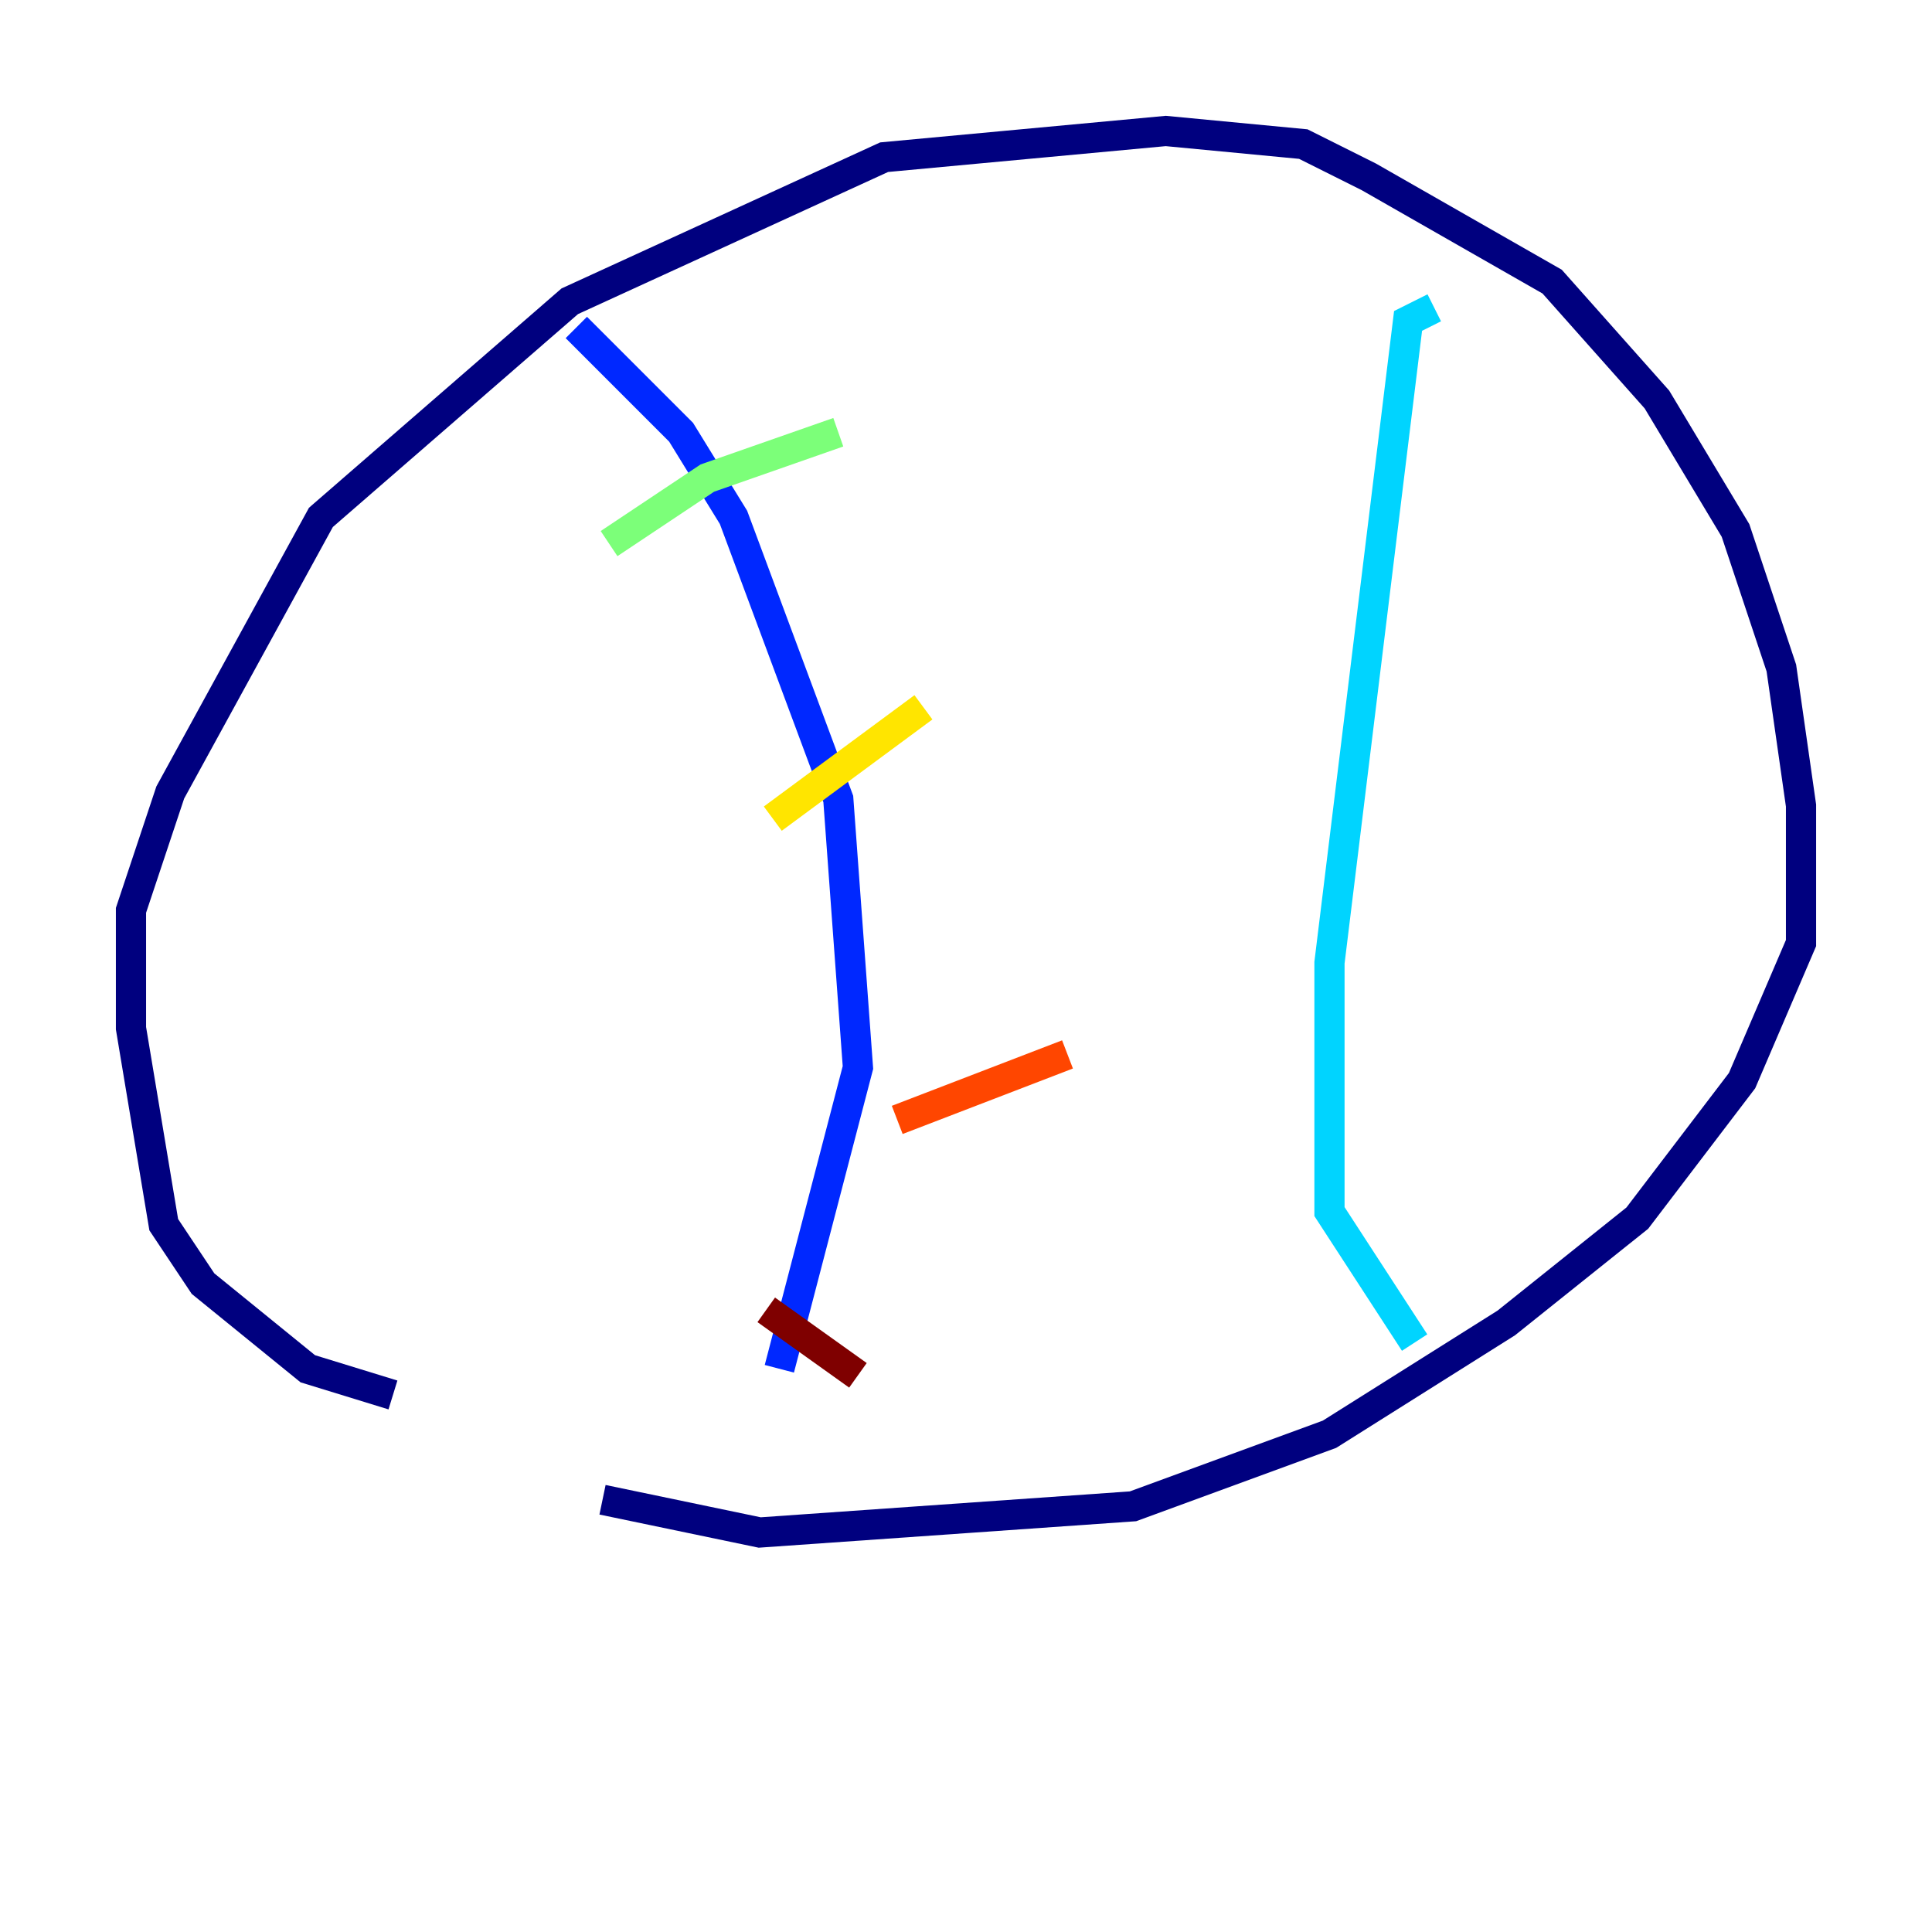 <?xml version="1.0" encoding="utf-8" ?>
<svg baseProfile="tiny" height="128" version="1.2" viewBox="0,0,128,128" width="128" xmlns="http://www.w3.org/2000/svg" xmlns:ev="http://www.w3.org/2001/xml-events" xmlns:xlink="http://www.w3.org/1999/xlink"><defs /><polyline fill="none" points="26.034,92.42 20.393,90.685 13.451,85.044 10.848,81.139 8.678,68.122 8.678,60.312 11.281,52.502 21.261,34.278 37.749,19.959 58.576,10.414 77.234,8.678 86.346,9.546 90.685,11.715 102.834,18.658 109.776,26.468 114.983,35.146 118.02,44.258 119.322,53.37 119.322,62.481 115.417,71.593 108.475,80.705 99.797,87.647 88.081,95.024 75.064,99.797 50.332,101.532 39.919,99.363" stroke="#00007f" stroke-width="2" /><polyline fill="none" points="38.183,21.695 45.125,28.637 48.597,34.278 55.539,52.936 56.841,70.725 51.634,90.685" stroke="#0028ff" stroke-width="2" /><polyline fill="none" points="95.024,20.393 93.288,21.261 88.081,63.783 88.081,80.271 93.722,88.949" stroke="#00d4ff" stroke-width="2" /><polyline fill="none" points="40.352,36.014 46.861,31.675 55.539,28.637" stroke="#7cff79" stroke-width="2" /><polyline fill="none" points="51.2,54.237 61.18,46.861" stroke="#ffe500" stroke-width="2" /><polyline fill="none" points="59.444,74.197 70.725,69.858" stroke="#ff4600" stroke-width="2" /><polyline fill="none" points="50.766,86.78 56.841,91.119" stroke="#7f0000" stroke-width="2" /></svg>